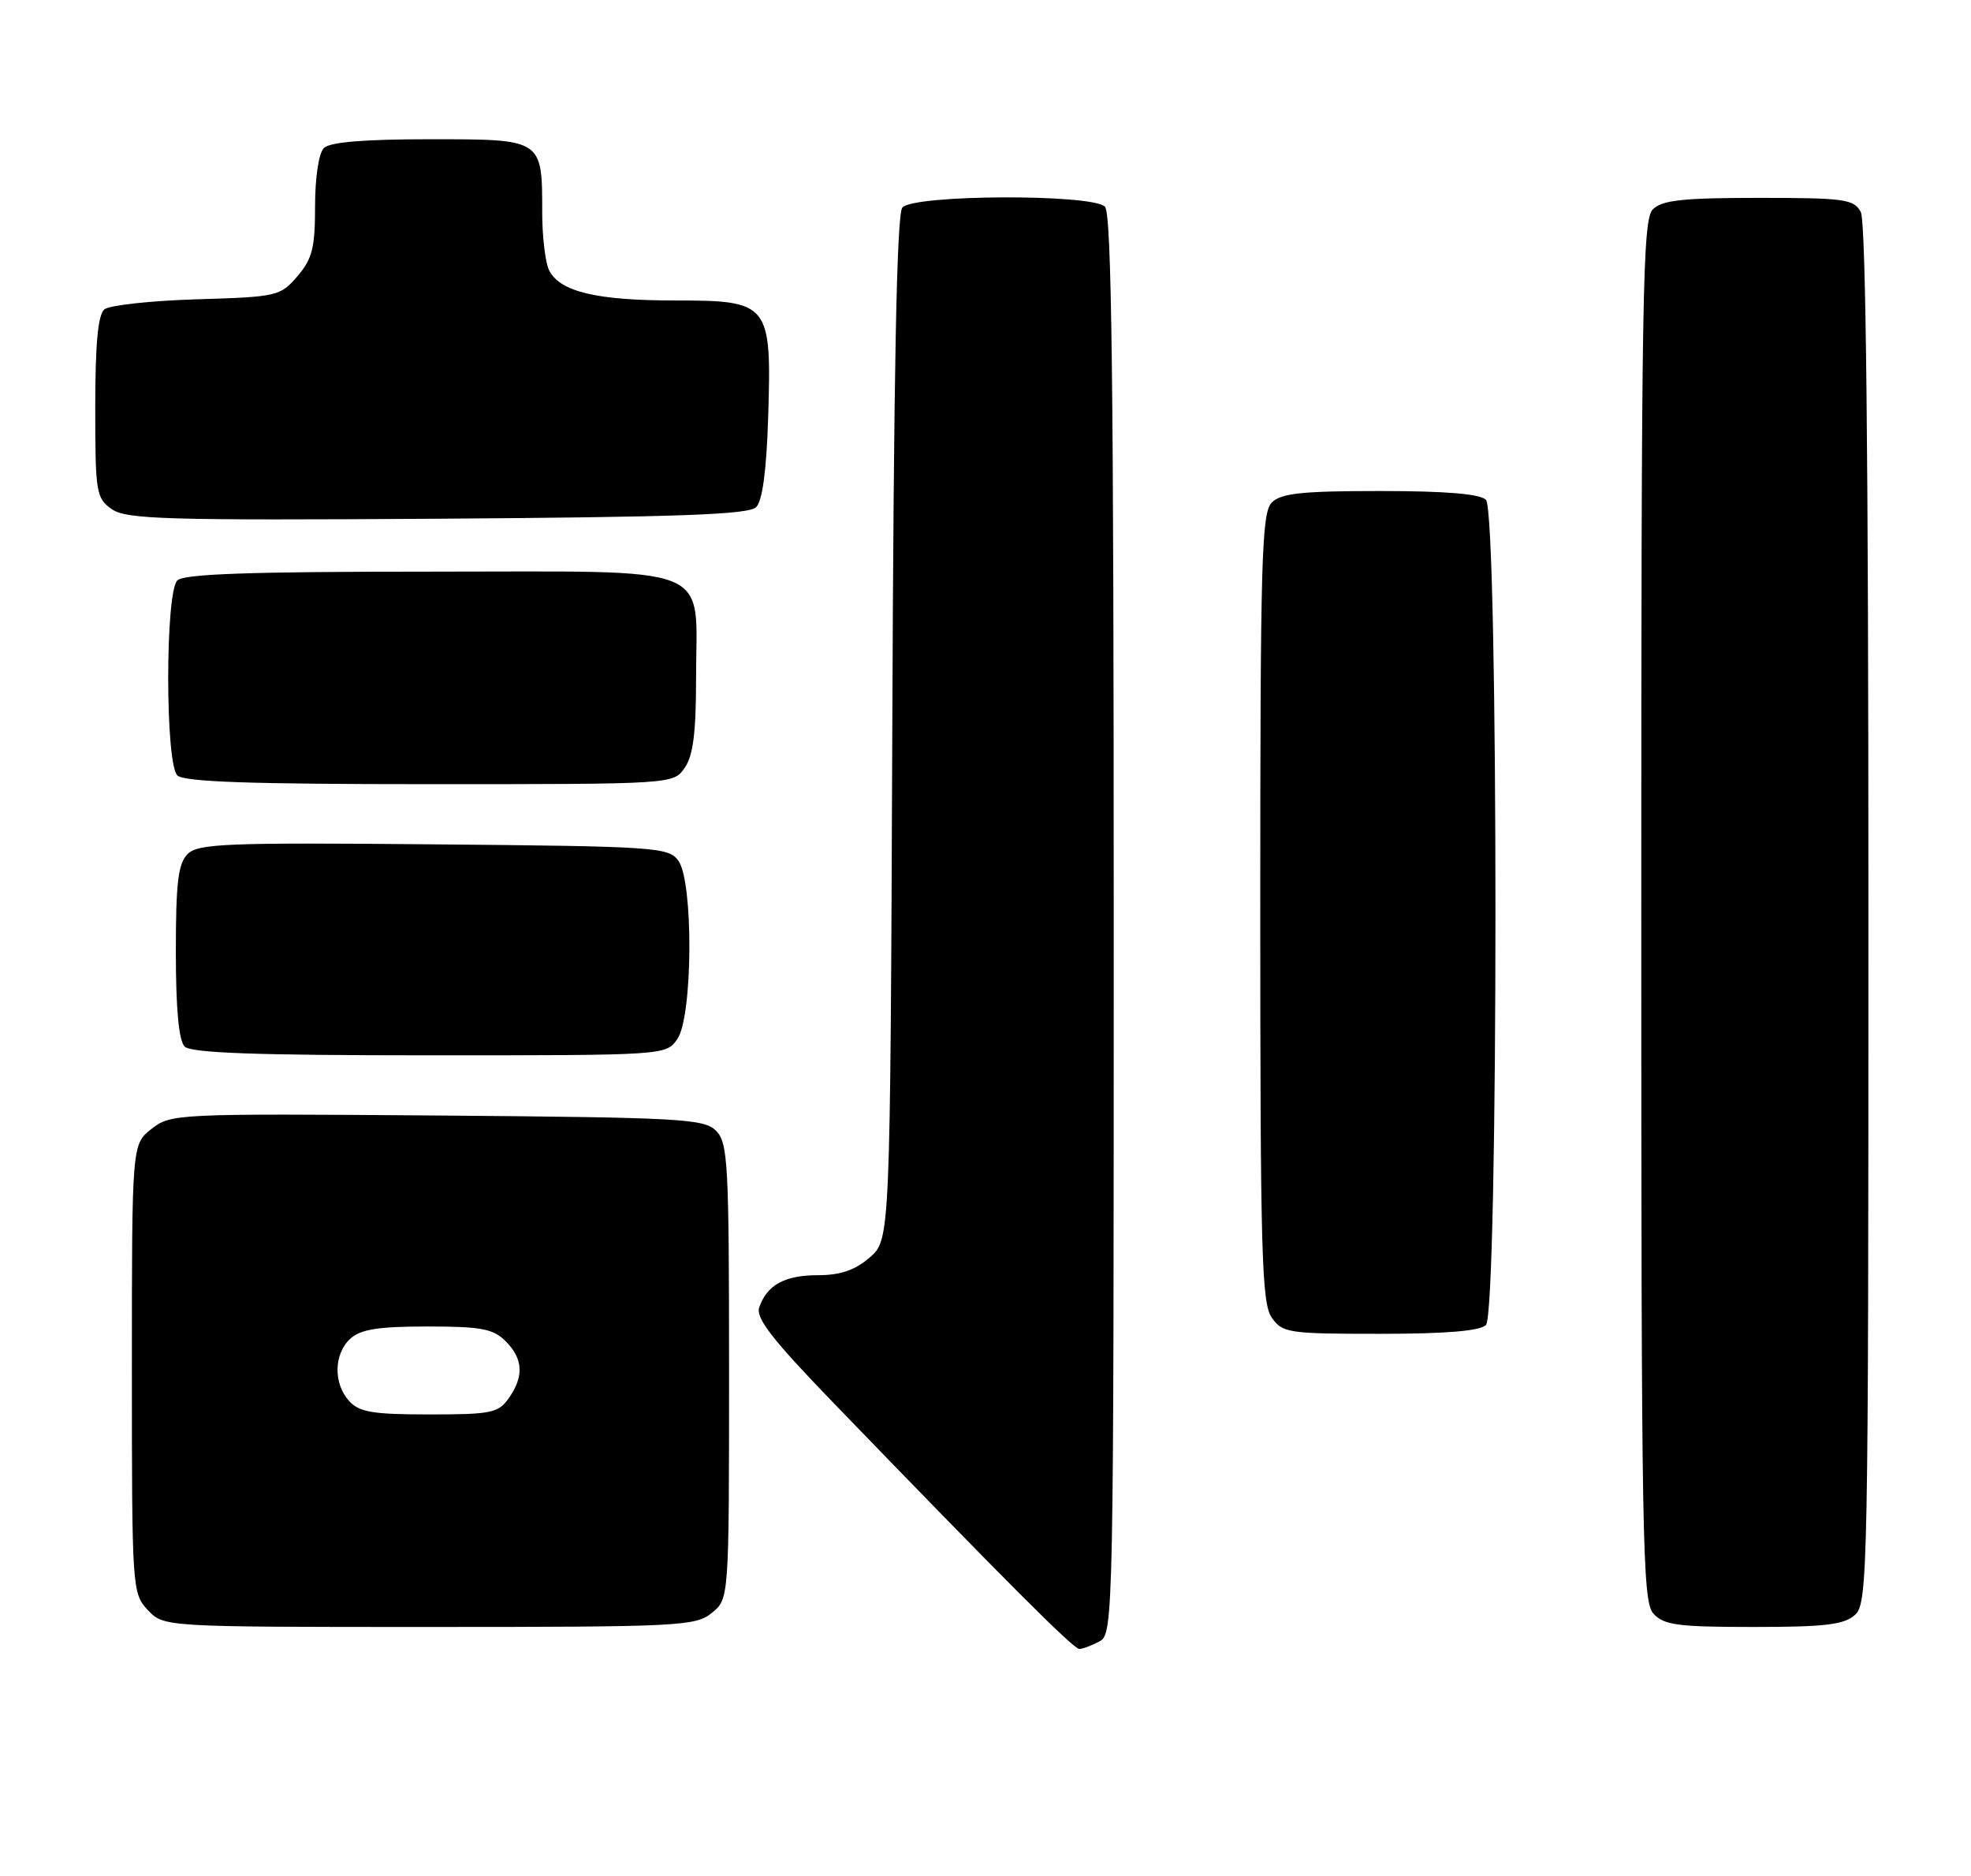 <?xml version="1.0" encoding="UTF-8" standalone="no"?>
<!DOCTYPE svg PUBLIC "-//W3C//DTD SVG 1.1//EN" "http://www.w3.org/Graphics/SVG/1.1/DTD/svg11.dtd" >
<svg xmlns="http://www.w3.org/2000/svg" xmlns:xlink="http://www.w3.org/1999/xlink" version="1.1" viewBox="0 0 269 256">
 <g >
 <path fill="currentColor"
d=" M 150.07 223.96 C 151.96 222.95 152.00 220.81 152.00 126.16 C 152.00 52.24 151.72 29.12 150.80 28.20 C 149.04 26.44 124.63 26.54 123.15 28.32 C 122.38 29.24 121.97 50.68 121.78 99.41 C 121.50 169.17 121.50 169.17 118.69 171.59 C 116.68 173.32 114.69 174.00 111.64 174.00 C 107.11 174.00 104.69 175.32 103.62 178.38 C 103.11 179.84 105.39 182.77 113.71 191.38 C 137.26 215.75 146.50 225.00 147.30 225.00 C 147.76 225.00 149.00 224.53 150.07 223.96 Z  M 97.14 220.09 C 99.50 218.18 99.50 218.18 99.50 187.12 C 99.50 158.65 99.35 155.92 97.72 154.29 C 96.08 152.65 92.92 152.48 59.64 152.21 C 24.04 151.94 23.31 151.97 20.68 154.04 C 18.00 156.15 18.00 156.15 18.00 186.76 C 18.00 216.81 18.04 217.41 20.17 219.69 C 22.35 222.00 22.35 222.00 58.56 222.00 C 92.73 222.00 94.91 221.89 97.14 220.09 Z  M 253.17 220.35 C 254.92 218.76 255.00 214.49 255.00 124.78 C 255.00 61.96 254.66 30.23 253.96 28.93 C 253.02 27.18 251.76 27.00 240.04 27.00 C 229.65 27.00 226.84 27.31 225.57 28.57 C 224.17 29.98 224.00 40.03 224.00 124.24 C 224.00 210.40 224.14 218.50 225.65 220.17 C 227.08 221.75 228.96 222.00 239.33 222.00 C 249.10 222.00 251.68 221.69 253.17 220.35 Z  M 202.80 180.80 C 204.53 179.07 204.53 69.93 202.80 68.20 C 201.99 67.39 197.33 67.00 188.37 67.00 C 177.68 67.00 174.84 67.30 173.57 68.57 C 172.18 69.96 172.00 76.36 172.00 123.85 C 172.00 170.84 172.19 177.83 173.56 179.78 C 175.03 181.88 175.81 182.00 188.36 182.00 C 197.32 182.00 201.99 181.61 202.80 180.80 Z  M 92.44 141.78 C 94.56 138.76 94.66 120.29 92.58 117.44 C 91.24 115.60 89.51 115.48 59.19 115.21 C 30.88 114.95 27.04 115.11 25.61 116.53 C 24.31 117.83 24.00 120.42 24.00 129.87 C 24.00 137.66 24.40 142.00 25.20 142.80 C 26.08 143.68 34.90 144.00 58.64 144.00 C 90.83 144.00 90.89 144.00 92.44 141.78 Z  M 93.44 104.78 C 94.60 103.12 95.00 99.98 95.00 92.50 C 95.00 76.70 98.27 78.00 58.64 78.00 C 34.12 78.00 25.09 78.31 24.20 79.20 C 22.54 80.86 22.54 104.14 24.20 105.80 C 25.09 106.69 34.12 107.00 58.64 107.00 C 91.86 107.00 91.89 107.00 93.44 104.78 Z  M 103.20 69.20 C 104.06 68.34 104.61 64.19 104.84 56.91 C 105.32 41.38 105.02 41.00 92.13 41.00 C 81.49 41.00 76.51 39.83 74.98 36.96 C 74.44 35.95 74.00 32.37 74.00 29.00 C 74.00 18.93 74.10 19.00 58.66 19.00 C 49.68 19.00 45.01 19.39 44.20 20.20 C 43.50 20.90 43.00 24.23 43.00 28.14 C 43.00 33.83 42.62 35.33 40.59 37.69 C 38.25 40.42 37.84 40.51 26.84 40.84 C 20.60 41.03 14.94 41.65 14.25 42.21 C 13.37 42.94 13.00 46.93 13.00 55.57 C 13.00 67.21 13.12 67.97 15.25 69.47 C 17.23 70.86 22.53 71.02 59.70 70.78 C 92.66 70.56 102.19 70.22 103.20 69.20 Z  M 47.65 191.17 C 45.47 188.76 45.55 184.72 47.83 182.65 C 49.23 181.38 51.66 181.00 58.33 181.00 C 65.67 181.00 67.31 181.31 69.00 183.00 C 71.40 185.40 71.54 187.79 69.44 190.78 C 68.02 192.80 67.06 193.00 58.60 193.00 C 50.87 193.00 49.03 192.69 47.65 191.17 Z "/>
</g>
</svg>